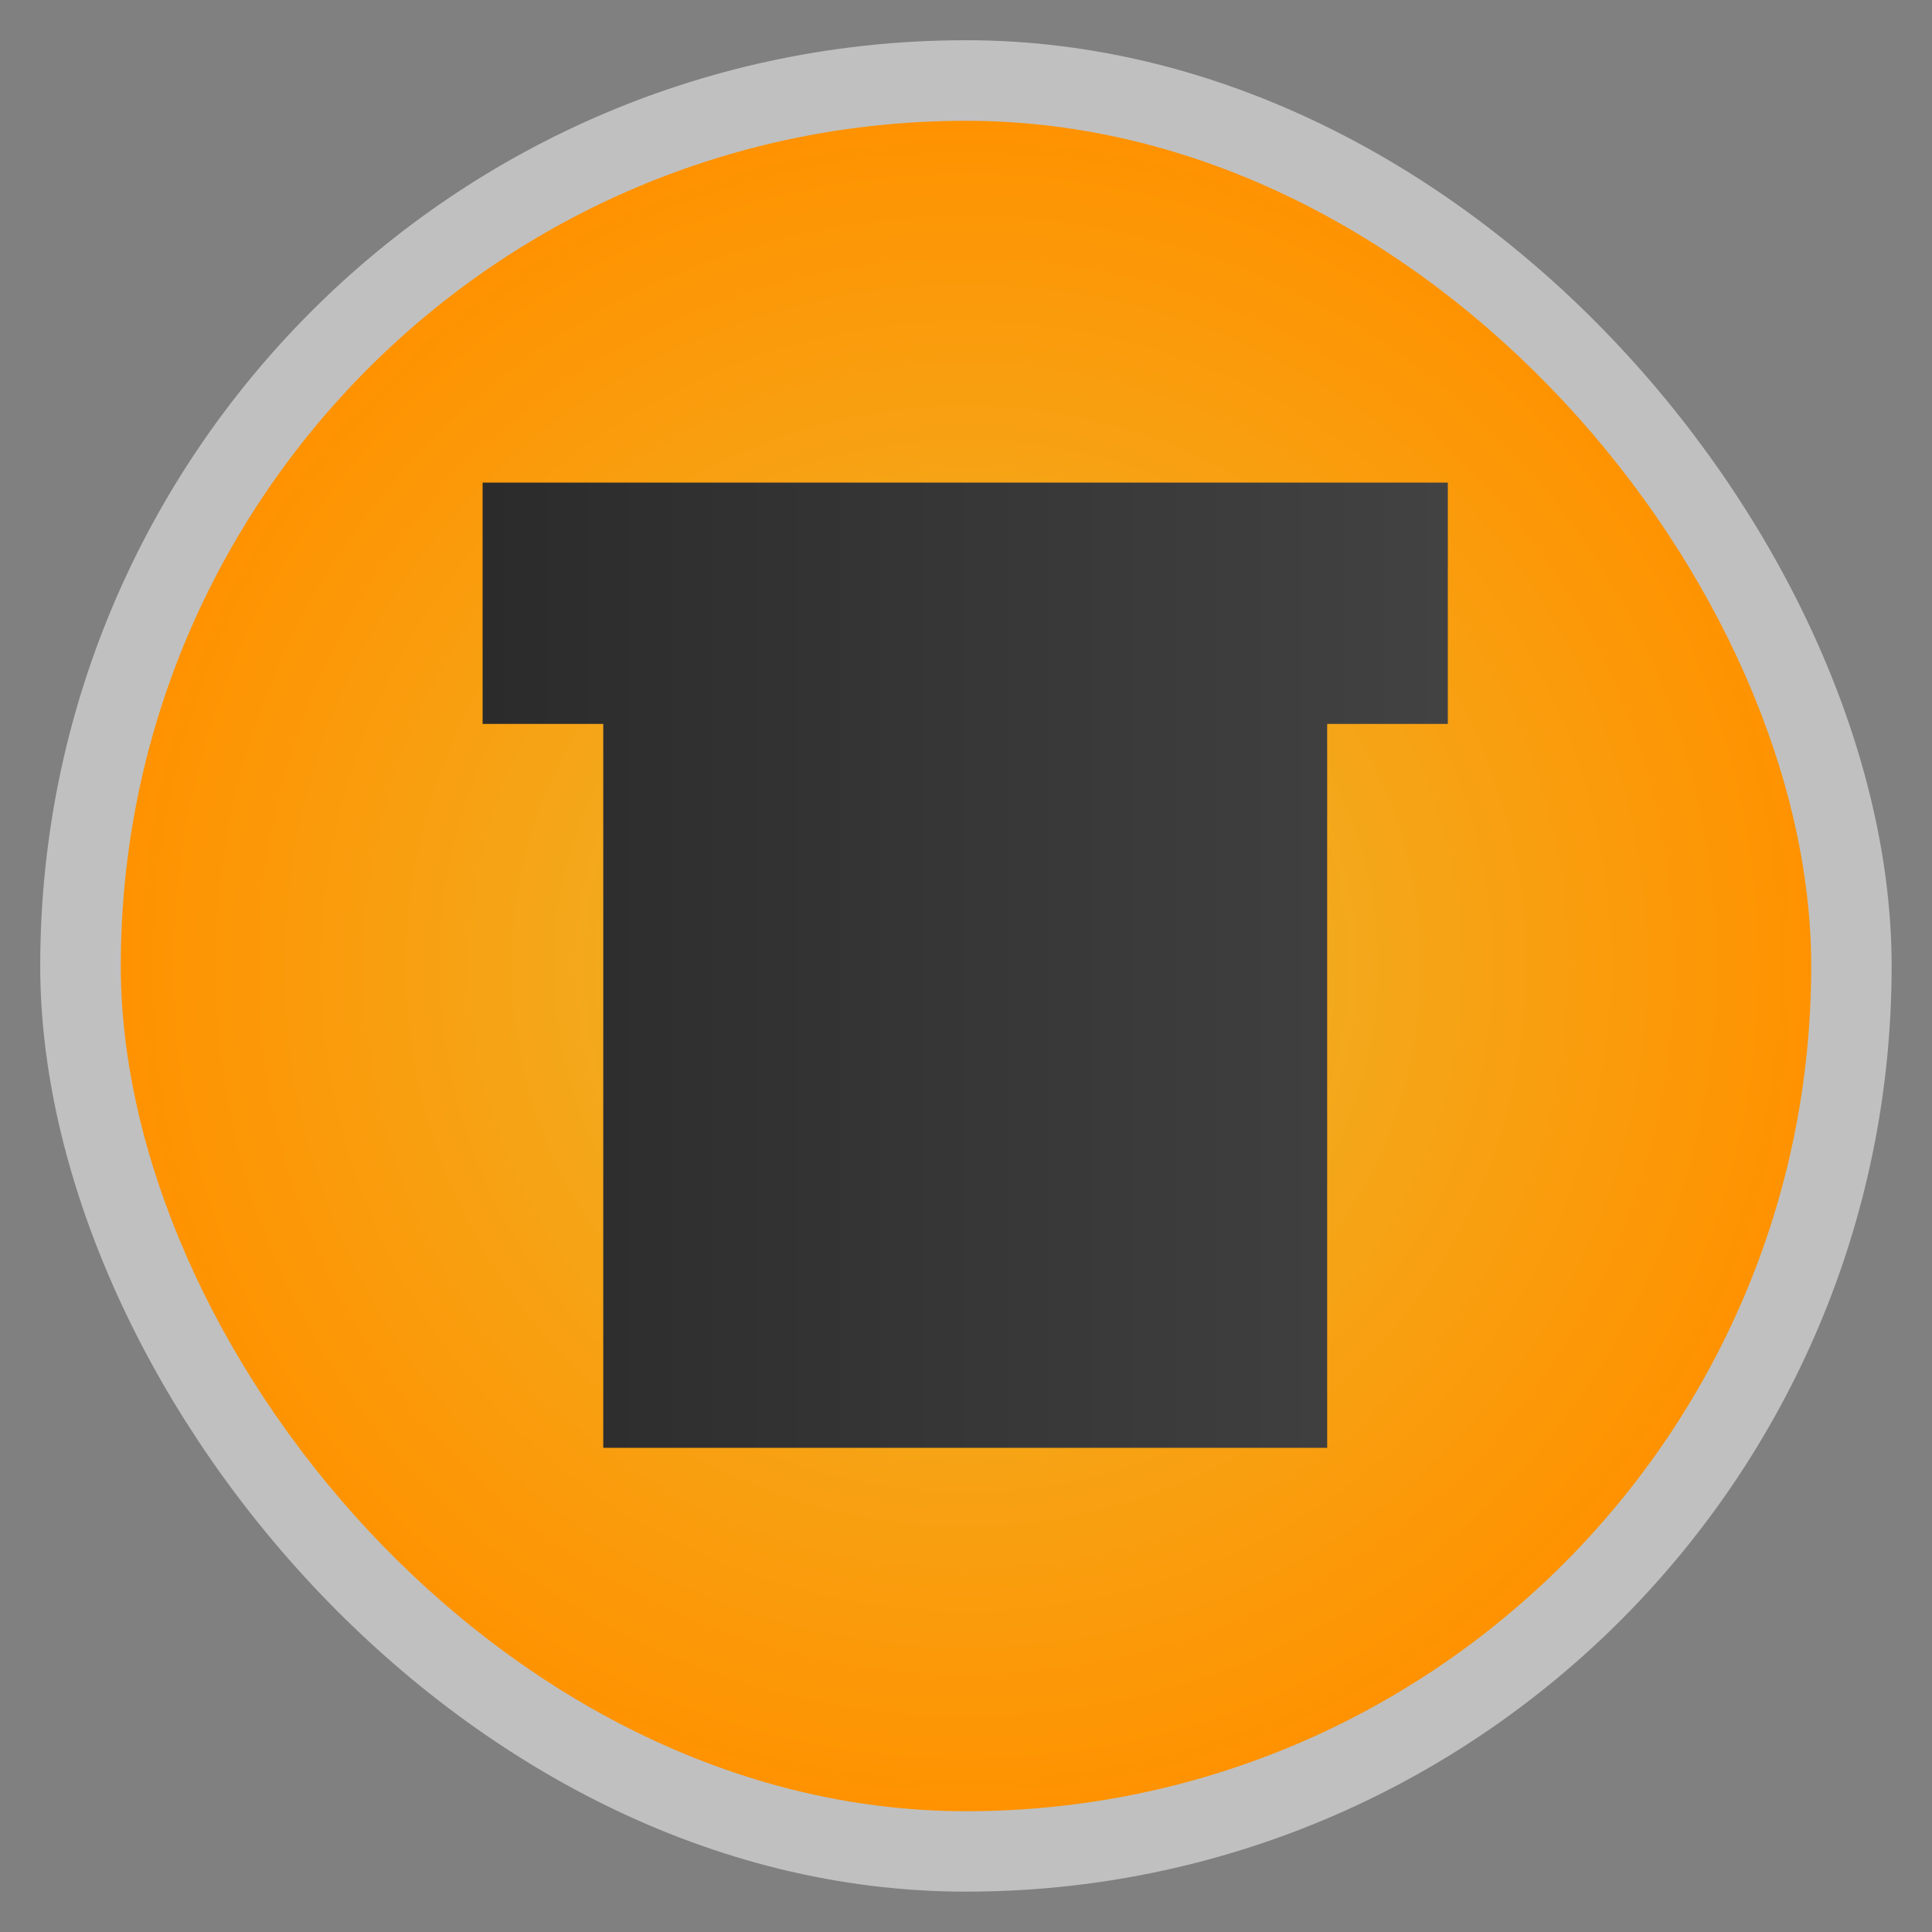 <?xml version="1.0" encoding="UTF-8" standalone="no"?>
<svg
   xmlns:dc="http://purl.org/dc/elements/1.1/"
   xmlns:cc="http://creativecommons.org/ns#"
   xmlns:rdf="http://www.w3.org/1999/02/22-rdf-syntax-ns#"
   xmlns:svg="http://www.w3.org/2000/svg"
   xmlns="http://www.w3.org/2000/svg"
   xmlns:xlink="http://www.w3.org/1999/xlink"
   xmlns:sodipodi="http://sodipodi.sourceforge.net/DTD/sodipodi-0.dtd"
   xmlns:inkscape="http://www.inkscape.org/namespaces/inkscape"
   width="48"
   viewBox="0 0 13.547 13.547"
   height="48"
   id="svg2"
   version="1.1"
   inkscape:version="0.48.4 r9939"
   sodipodi:docname="steam_icon_221260.svg">
  <rect x="0" y="0" width="13.547" height="13.547" fill="#808080" stroke="none"/>
  <sodipodi:namedview
     pagecolor="#ffffff"
     bordercolor="#666666"
     borderopacity="1"
     objecttolerance="10"
     gridtolerance="10"
     guidetolerance="10"
     inkscape:pageopacity="0"
     inkscape:pageshadow="2"
     inkscape:window-width="1024"
     inkscape:window-height="742"
     id="namedview412"
     showgrid="true"
     inkscape:zoom="5.6568542"
     inkscape:cx="16.446814"
     inkscape:cy="21.282128"
     inkscape:window-x="0"
     inkscape:window-y="0"
     inkscape:window-maximized="1"
     inkscape:current-layer="svg2">
    <inkscape:grid
       type="xygrid"
       id="grid6762" />
  </sodipodi:namedview>
  <defs
     id="defs4">
    <clipPath
       clipPathUnits="userSpaceOnUse"
       id="clipPath6">
      <path
         style="fill:url(#linearGradient4326-1);color:#bebebe"
         d="m 328,242.094 c -7.732,0 -14,6.268 -14,14 0,7.732 6.268,14 14,14 7.732,0 14,-6.268 14,-14 0,-7.732 -6.268,-14 -14,-14 z m 0,9.906 c 2.209,0 4,1.791 4,4 0,2.209 -1.791,4 -4,4 -2.209,0 -4,-1.791 -4,-4 0,-2.209 1.791,-4 4,-4 z m 0,1 c -1.657,0 -3,1.343 -3,3 0,1.657 1.343,3 3,3 1.657,0 3,-1.343 3,-3 0,-1.657 -1.343,-3 -3,-3 z m 0,1 c 1.105,0 2,0.895 2,2 0,1.105 -0.895,2 -2,2 -1.105,0 -2,-0.895 -2,-2 0,-1.105 0.895,-2 2,-2 z"
         id="path8" />
    </clipPath>
    <clipPath
       clipPathUnits="userSpaceOnUse"
       id="clipPath10">
      <rect
         width="20"
         x="434"
         y="78"
         rx="4"
         height="20"
         style="color:#bebebe"
         id="rect12" />
    </clipPath>
    <clipPath
       clipPathUnits="userSpaceOnUse"
       id="clipPath14">
      <path
         style="opacity:.2;color:#bebebe"
         d="m 328,238 c -7.732,0 -14,6.268 -14,14 0,7.732 6.268,14 14,14 7.732,0 14,-6.268 14,-14 0,-7.732 -6.268,-14 -14,-14 z m 0,8.75 c 2.899,0 5.25,2.351 5.25,5.25 0,2.899 -2.351,5.25 -5.25,5.25 -2.899,0 -5.25,-2.351 -5.25,-5.25 0,-2.899 2.351,-5.25 5.25,-5.25 z m 0,1.75 c -1.933,0 -3.5,1.567 -3.5,3.5 0,1.933 1.567,3.5 3.5,3.5 1.933,0 3.5,-1.567 3.5,-3.5 0,-1.933 -1.567,-3.5 -3.5,-3.5 z m 0,1.75 c 0.966,0 1.75,0.784 1.75,1.75 0,0.966 -0.784,1.75 -1.75,1.75 -0.966,0 -1.75,-0.784 -1.75,-1.75 0,-0.966 0.784,-1.75 1.75,-1.75 z"
         id="path16" />
    </clipPath>
    <clipPath
       clipPathUnits="userSpaceOnUse"
       id="clipPath18">
      <path
         style="fill:url(#radialGradient4229-8);clip-path:none"
         d="m 451.388,133.371 6.429,4.714 0,-11.571 -6.429,0 z"
         id="path20"
         clip-path="none" />
    </clipPath>
    <clipPath
       clipPathUnits="userSpaceOnUse"
       id="clipPath22">
      <path
         style="fill:url(#linearGradient4296-6);color:#bebebe"
         d="m 451.388,127.371 c -3.314,0 -6,2.686 -6,6 0,3.314 2.686,6 6,6 3.314,0 6,-2.686 6,-6 0,-3.314 -2.686,-6 -6,-6 z m 0,3 c 1.657,0 3,1.343 3,3 0,1.657 -1.343,3 -3,3 -1.657,0 -3,-1.343 -3,-3 0,-1.657 1.343,-3 3,-3 z m 0,1 c -1.105,0 -2,0.895 -2,2 0,1.105 0.895,2 2,2 1.105,0 2,-0.895 2,-2 0,-1.105 -0.895,-2 -2,-2 z m 0,1 c 0.552,0 1,0.448 1,1 0,0.552 -0.448,1 -1,1 -0.552,0 -1,-0.448 -1,-1 0,-0.552 0.448,-1 1,-1 z"
         id="path24" />
    </clipPath>
    <clipPath
       clipPathUnits="userSpaceOnUse"
       id="clipPath26">
      <rect
         width="240"
         x="24"
         y="36"
         rx="50"
         height="240"
         style="fill:#986767;color:#bebebe"
         id="rect28" />
    </clipPath>
    <clipPath
       clipPathUnits="userSpaceOnUse"
       id="clipPath30">
      <path
         style="fill:url(#linearGradient4326-1);color:#bebebe"
         d="m 328,242.094 c -7.732,0 -14,6.268 -14,14 0,7.732 6.268,14 14,14 7.732,0 14,-6.268 14,-14 0,-7.732 -6.268,-14 -14,-14 z m 0,9.906 c 2.209,0 4,1.791 4,4 0,2.209 -1.791,4 -4,4 -2.209,0 -4,-1.791 -4,-4 0,-2.209 1.791,-4 4,-4 z m 0,1 c -1.657,0 -3,1.343 -3,3 0,1.657 1.343,3 3,3 1.657,0 3,-1.343 3,-3 0,-1.657 -1.343,-3 -3,-3 z m 0,1 c 1.105,0 2,0.895 2,2 0,1.105 -0.895,2 -2,2 -1.105,0 -2,-0.895 -2,-2 0,-1.105 0.895,-2 2,-2 z"
         id="path32" />
    </clipPath>
    <clipPath
       clipPathUnits="userSpaceOnUse"
       id="clipPath34">
      <path
         style="fill:url(#linearGradient4326-1);color:#bebebe"
         d="m 328,242.094 c -7.732,0 -14,6.268 -14,14 0,7.732 6.268,14 14,14 7.732,0 14,-6.268 14,-14 0,-7.732 -6.268,-14 -14,-14 z m 0,9.906 c 2.209,0 4,1.791 4,4 0,2.209 -1.791,4 -4,4 -2.209,0 -4,-1.791 -4,-4 0,-2.209 1.791,-4 4,-4 z m 0,1 c -1.657,0 -3,1.343 -3,3 0,1.657 1.343,3 3,3 1.657,0 3,-1.343 3,-3 0,-1.657 -1.343,-3 -3,-3 z m 0,1 c 1.105,0 2,0.895 2,2 0,1.105 -0.895,2 -2,2 -1.105,0 -2,-0.895 -2,-2 0,-1.105 0.895,-2 2,-2 z"
         id="path36" />
    </clipPath>
    <clipPath
       clipPathUnits="userSpaceOnUse"
       id="clipPath38">
      <path
         style="fill:url(#linearGradient4227-3);color:#bebebe"
         d="m 440,126 c -3.314,0 -6,2.686 -6,6 0,3.314 2.686,6 6,6 3.314,0 6,-2.686 6,-6 0,-3.314 -2.686,-6 -6,-6 z m 0,3 c 1.657,0 3,1.343 3,3 0,1.657 -1.343,3 -3,3 -1.657,0 -3,-1.343 -3,-3 0,-1.657 1.343,-3 3,-3 z m 0,1 c -1.105,0 -2,0.895 -2,2 0,1.105 0.895,2 2,2 1.105,0 2,-0.895 2,-2 0,-1.105 -0.895,-2 -2,-2 z m 0,1 c 0.552,0 1,0.448 1,1 0,0.552 -0.448,1 -1,1 -0.552,0 -1,-0.448 -1,-1 0,-0.552 0.448,-1 1,-1 z"
         id="path40" />
    </clipPath>
    <clipPath
       clipPathUnits="userSpaceOnUse"
       id="clipPath42">
      <path
         style="fill:url(#linearGradient4203-4);color:#bebebe"
         d="m 444,88 c -4.418,0 -8,3.582 -8,8 0,4.418 3.582,8 8,8 4.418,0 8,-3.582 8,-8 0,-4.418 -3.582,-8 -8,-8 z m 0,5 c 1.657,0 3,1.343 3,3 0,1.657 -1.343,3 -3,3 -1.657,0 -3,-1.343 -3,-3 0,-1.657 1.343,-3 3,-3 z m 0,1 c -1.105,0 -2,0.895 -2,2 0,1.105 0.895,2 2,2 1.105,0 2,-0.895 2,-2 0,-1.105 -0.895,-2 -2,-2 z m 0,1 c 0.552,0 1,0.448 1,1 0,0.552 -0.448,1 -1,1 -0.552,0 -1,-0.448 -1,-1 0,-0.552 0.448,-1 1,-1 z"
         id="path44" />
    </clipPath>
    <clipPath
       clipPathUnits="userSpaceOnUse"
       id="clipPath46">
      <rect
         width="90"
         x="307"
         y="31"
         rx="18.75"
         height="90"
         style="fill:url(#linearGradient4825-8);color:#bebebe"
         id="rect48" />
    </clipPath>
    <clipPath
       clipPathUnits="userSpaceOnUse"
       id="clipPath50">
      <path
         style="opacity:.2;color:#bebebe"
         d="m 328,238 c -7.732,0 -14,6.268 -14,14 0,7.732 6.268,14 14,14 7.732,0 14,-6.268 14,-14 0,-7.732 -6.268,-14 -14,-14 z m 0,9.906 c 2.209,0 4,1.791 4,4 0,2.209 -1.791,4 -4,4 -2.209,0 -4,-1.791 -4,-4 0,-2.209 1.791,-4 4,-4 z m 0,1 c -1.657,0 -3,1.343 -3,3 0,1.657 1.343,3 3,3 1.657,0 3,-1.343 3,-3 0,-1.657 -1.343,-3 -3,-3 z m 0,1 c 1.105,0 2,0.895 2,2 0,1.105 -0.895,2 -2,2 -1.105,0 -2,-0.895 -2,-2 0,-1.105 0.895,-2 2,-2 z"
         id="path52" />
    </clipPath>
    <clipPath
       clipPathUnits="userSpaceOnUse"
       id="clipPath54">
      <rect
         width="60"
         x="306"
         y="142"
         rx="12.5"
         height="60"
         style="fill:url(#linearGradient4863-9);color:#bebebe"
         transform="matrix(0 -1 1 0 0 0)"
         id="rect56" />
    </clipPath>
    <clipPath
       clipPathUnits="userSpaceOnUse"
       id="clipPath58">
      <path
         style="fill:url(#radialGradient4225-6);clip-path:none"
         d="m 328,256 15,11 0,-27 -15,0 z"
         id="path60"
         clip-path="none" />
    </clipPath>
    <clipPath
       clipPathUnits="userSpaceOnUse"
       id="clipPath62">
      <rect
         width="30"
         x="433"
         y="29"
         rx="6"
         height="30"
         style="color:#bebebe"
         id="rect64" />
    </clipPath>
    <clipPath
       clipPathUnits="userSpaceOnUse"
       id="clipPath66">
      <path
         style="fill:url(#linearGradient4344-8);color:#bebebe"
         d="m 144,76 c -44.183,0 -80,35.817 -80,80 0,44.183 35.817,80 80,80 44.183,0 80,-35.817 80,-80 0,-44.183 -35.817,-80 -80,-80 z m 0,56.607 c 12.624,0 22.857,10.233 22.857,22.857 0,12.624 -10.233,22.857 -22.857,22.857 -12.624,0 -22.857,-10.233 -22.857,-22.857 0,-12.624 10.233,-22.857 22.857,-22.857 z m 0,5.714 c -9.468,0 -17.143,7.675 -17.143,17.143 0,9.468 7.675,17.143 17.143,17.143 9.468,0 17.143,-7.675 17.143,-17.143 0,-9.468 -7.675,-17.143 -17.143,-17.143 z m 0,5.714 c 6.312,0 11.429,5.117 11.429,11.429 0,6.312 -5.117,11.429 -11.429,11.429 -6.312,0 -11.429,-5.117 -11.429,-11.429 0,-6.312 5.117,-11.429 11.429,-11.429 z"
         id="path68" />
    </clipPath>
    <clipPath
       clipPathUnits="userSpaceOnUse"
       id="clipPath70">
      <rect
         width="22"
         x="433"
         y="77"
         rx="5"
         height="22"
         style="color:#bebebe"
         id="rect72" />
    </clipPath>
    <clipPath
       clipPathUnits="userSpaceOnUse"
       id="clipPath74">
      <rect
         width="22"
         x="433"
         y="77"
         rx="4"
         height="22"
         style="color:#bebebe"
         id="rect76" />
    </clipPath>
    <clipPath
       clipPathUnits="userSpaceOnUse"
       id="clipPath78">
      <path
         style="opacity:.1;fill:#b74049;clip-path:url(#clipPath4112-2)"
         d="m 328,256 15,11 0,-27 -15,0 z"
         id="path80"
         clip-path="url(#clipPath4112-2)" />
    </clipPath>
    <clipPath
       clipPathUnits="userSpaceOnUse"
       id="clipPath82">
      <rect
         width="42"
         x="307"
         y="223"
         rx="9"
         height="42"
         style="fill:url(#linearGradient4895-0);color:#bebebe"
         transform="rotate(90)"
         id="rect84" />
    </clipPath>
    <clipPath
       id="clipPath4112-5"
       clipPathUnits="userSpaceOnUse">
      <path
         style="opacity:.2;color:#bebebe"
         d="m 328,242.094 c -7.732,0 -14,6.268 -14,14 0,7.732 6.268,14 14,14 7.732,0 14,-6.268 14,-14 0,-7.732 -6.268,-14 -14,-14 z M 328,252 c 2.209,0 4,1.791 4,4 0,2.209 -1.791,4 -4,4 -2.209,0 -4,-1.791 -4,-4 0,-2.209 1.791,-4 4,-4 z m 0,1 c -1.657,0 -3,1.343 -3,3 0,1.657 1.343,3 3,3 1.657,0 3,-1.343 3,-3 0,-1.657 -1.343,-3 -3,-3 z m 0,1 c 1.105,0 2,0.895 2,2 0,1.105 -0.895,2 -2,2 -1.105,0 -2,-0.895 -2,-2 0,-1.105 0.895,-2 2,-2 z"
         id="path87" />
    </clipPath>
    <clipPath
       clipPathUnits="userSpaceOnUse"
       id="clipPath89">
      <path
         style="fill:url(#radialGradient4229-9);clip-path:none"
         d="m 451.388,133.371 6.429,4.714 0,-11.571 -6.429,0 z"
         id="path91"
         clip-path="none" />
    </clipPath>
    <clipPath
       clipPathUnits="userSpaceOnUse"
       id="clipPath93">
      <path
         style="opacity:.2;color:#bebebe"
         d="m 328,238 c -7.732,0 -14,6.268 -14,14 0,7.732 6.268,14 14,14 7.732,0 14,-6.268 14,-14 0,-7.732 -6.268,-14 -14,-14 z m 0,9.906 c 2.209,0 4,1.791 4,4 0,2.209 -1.791,4 -4,4 -2.209,0 -4,-1.791 -4,-4 0,-2.209 1.791,-4 4,-4 z m 0,1 c -1.657,0 -3,1.343 -3,3 0,1.657 1.343,3 3,3 1.657,0 3,-1.343 3,-3 0,-1.657 -1.343,-3 -3,-3 z m 0,1 c 1.105,0 2,0.895 2,2 0,1.105 -0.895,2 -2,2 -1.105,0 -2,-0.895 -2,-2 0,-1.105 0.895,-2 2,-2 z"
         id="path95" />
    </clipPath>
    <clipPath
       clipPathUnits="userSpaceOnUse"
       id="clipPath97">
      <path
         style="fill:url(#linearGradient4296-69);color:#bebebe"
         d="m 451.388,127.371 c -3.314,0 -6,2.686 -6,6 0,3.314 2.686,6 6,6 3.314,0 6,-2.686 6,-6 0,-3.314 -2.686,-6 -6,-6 z m 0,3 c 1.657,0 3,1.343 3,3 0,1.657 -1.343,3 -3,3 -1.657,0 -3,-1.343 -3,-3 0,-1.657 1.343,-3 3,-3 z m 0,1 c -1.105,0 -2,0.895 -2,2 0,1.105 0.895,2 2,2 1.105,0 2,-0.895 2,-2 0,-1.105 -0.895,-2 -2,-2 z m 0,1 c 0.552,0 1,0.448 1,1 0,0.552 -0.448,1 -1,1 -0.552,0 -1,-0.448 -1,-1 0,-0.552 0.448,-1 1,-1 z"
         id="path99" />
    </clipPath>
    <clipPath
       clipPathUnits="userSpaceOnUse"
       id="clipPath101">
      <path
         style="fill:url(#linearGradient4227-4);color:#bebebe"
         d="m 440,126 c -3.314,0 -6,2.686 -6,6 0,3.314 2.686,6 6,6 3.314,0 6,-2.686 6,-6 0,-3.314 -2.686,-6 -6,-6 z m 0,3 c 1.657,0 3,1.343 3,3 0,1.657 -1.343,3 -3,3 -1.657,0 -3,-1.343 -3,-3 0,-1.657 1.343,-3 3,-3 z m 0,1 c -1.105,0 -2,0.895 -2,2 0,1.105 0.895,2 2,2 1.105,0 2,-0.895 2,-2 0,-1.105 -0.895,-2 -2,-2 z m 0,1 c 0.552,0 1,0.448 1,1 0,0.552 -0.448,1 -1,1 -0.552,0 -1,-0.448 -1,-1 0,-0.552 0.448,-1 1,-1 z"
         id="path103" />
    </clipPath>
    <clipPath
       clipPathUnits="userSpaceOnUse"
       id="clipPath105">
      <rect
         width="16"
         x="432"
         y="116"
         rx="3"
         height="16"
         style="color:#bebebe"
         id="rect107" />
    </clipPath>
    <clipPath
       clipPathUnits="userSpaceOnUse"
       id="clipPath109">
      <rect
         width="20"
         x="434"
         y="78"
         rx="4"
         height="20"
         style="color:#bebebe"
         id="rect111" />
    </clipPath>
    <clipPath
       clipPathUnits="userSpaceOnUse"
       id="clipPath113">
      <rect
         width="22"
         x="433"
         y="77"
         rx="3"
         height="22"
         style="opacity:.2;fill:#6d6d6d;color:#bebebe"
         id="rect115" />
    </clipPath>
    <clipPath
       clipPathUnits="userSpaceOnUse"
       id="clipPath117">
      <rect
         width="16"
         x="432"
         y="116"
         rx="2"
         height="16"
         style="opacity:.2;fill:#6d6d6d;color:#bebebe"
         id="rect119" />
    </clipPath>
    <clipPath
       clipPathUnits="userSpaceOnUse"
       id="clipPath121">
      <path
         style="opacity:.2;color:#bebebe"
         d="m 328,238 c -7.732,0 -14,6.268 -14,14 0,7.732 6.268,14 14,14 7.732,0 14,-6.268 14,-14 0,-7.732 -6.268,-14 -14,-14 z m 0,8.75 c 2.899,0 5.25,2.351 5.25,5.25 0,2.899 -2.351,5.25 -5.25,5.25 -2.899,0 -5.25,-2.351 -5.25,-5.25 0,-2.899 2.351,-5.25 5.25,-5.25 z m 0,1.75 c -1.933,0 -3.5,1.567 -3.5,3.5 0,1.933 1.567,3.5 3.5,3.5 1.933,0 3.5,-1.567 3.5,-3.5 0,-1.933 -1.567,-3.5 -3.5,-3.5 z m 0,1.75 c 0.966,0 1.75,0.784 1.75,1.75 0,0.966 -0.784,1.75 -1.75,1.75 -0.966,0 -1.75,-0.784 -1.75,-1.75 0,-0.966 0.784,-1.75 1.75,-1.75 z"
         id="path123" />
    </clipPath>
    <clipPath
       clipPathUnits="userSpaceOnUse"
       id="clipPath125">
      <path
         style="fill:url(#linearGradient4326-13);color:#bebebe"
         d="m 328,242.094 c -7.732,0 -14,6.268 -14,14 0,7.732 6.268,14 14,14 7.732,0 14,-6.268 14,-14 0,-7.732 -6.268,-14 -14,-14 z m 0,9.906 c 2.209,0 4,1.791 4,4 0,2.209 -1.791,4 -4,4 -2.209,0 -4,-1.791 -4,-4 0,-2.209 1.791,-4 4,-4 z m 0,1 c -1.657,0 -3,1.343 -3,3 0,1.657 1.343,3 3,3 1.657,0 3,-1.343 3,-3 0,-1.657 -1.343,-3 -3,-3 z m 0,1 c 1.105,0 2,0.895 2,2 0,1.105 -0.895,2 -2,2 -1.105,0 -2,-0.895 -2,-2 0,-1.105 0.895,-2 2,-2 z"
         id="path127" />
    </clipPath>
    <clipPath
       clipPathUnits="userSpaceOnUse"
       id="clipPath129">
      <path
         style="fill:url(#linearGradient4203-6);color:#bebebe"
         d="m 444,88 c -4.418,0 -8,3.582 -8,8 0,4.418 3.582,8 8,8 4.418,0 8,-3.582 8,-8 0,-4.418 -3.582,-8 -8,-8 z m 0,5 c 1.657,0 3,1.343 3,3 0,1.657 -1.343,3 -3,3 -1.657,0 -3,-1.343 -3,-3 0,-1.657 1.343,-3 3,-3 z m 0,1 c -1.105,0 -2,0.895 -2,2 0,1.105 0.895,2 2,2 1.105,0 2,-0.895 2,-2 0,-1.105 -0.895,-2 -2,-2 z m 0,1 c 0.552,0 1,0.448 1,1 0,0.552 -0.448,1 -1,1 -0.552,0 -1,-0.448 -1,-1 0,-0.552 0.448,-1 1,-1 z"
         id="path131" />
    </clipPath>
    <clipPath
       clipPathUnits="userSpaceOnUse"
       id="clipPath133">
      <path
         style="fill:url(#linearGradient4326-13);color:#bebebe"
         d="m 328,242.094 c -7.732,0 -14,6.268 -14,14 0,7.732 6.268,14 14,14 7.732,0 14,-6.268 14,-14 0,-7.732 -6.268,-14 -14,-14 z m 0,9.906 c 2.209,0 4,1.791 4,4 0,2.209 -1.791,4 -4,4 -2.209,0 -4,-1.791 -4,-4 0,-2.209 1.791,-4 4,-4 z m 0,1 c -1.657,0 -3,1.343 -3,3 0,1.657 1.343,3 3,3 1.657,0 3,-1.343 3,-3 0,-1.657 -1.343,-3 -3,-3 z m 0,1 c 1.105,0 2,0.895 2,2 0,1.105 -0.895,2 -2,2 -1.105,0 -2,-0.895 -2,-2 0,-1.105 0.895,-2 2,-2 z"
         id="path135" />
    </clipPath>
    <clipPath
       clipPathUnits="userSpaceOnUse"
       id="clipPath137">
      <rect
         width="90"
         x="307"
         y="31"
         rx="18.75"
         height="90"
         style="fill:url(#linearGradient4825-6);color:#bebebe"
         id="rect139" />
    </clipPath>
    <clipPath
       clipPathUnits="userSpaceOnUse"
       id="clipPath141">
      <path
         style="opacity:.1;fill:#b74049;clip-path:url(#clipPath4112-5)"
         d="m 328,256 15,11 0,-27 -15,0 z"
         id="path143"
         clip-path="url(#clipPath4112-5)" />
    </clipPath>
    <clipPath
       clipPathUnits="userSpaceOnUse"
       id="clipPath145">
      <path
         style="fill:url(#linearGradient4344-1);color:#bebebe"
         d="m 144,76 c -44.183,0 -80,35.817 -80,80 0,44.183 35.817,80 80,80 44.183,0 80,-35.817 80,-80 0,-44.183 -35.817,-80 -80,-80 z m 0,56.607 c 12.624,0 22.857,10.233 22.857,22.857 0,12.624 -10.233,22.857 -22.857,22.857 -12.624,0 -22.857,-10.233 -22.857,-22.857 0,-12.624 10.233,-22.857 22.857,-22.857 z m 0,5.714 c -9.468,0 -17.143,7.675 -17.143,17.143 0,9.468 7.675,17.143 17.143,17.143 9.468,0 17.143,-7.675 17.143,-17.143 0,-9.468 -7.675,-17.143 -17.143,-17.143 z m 0,5.714 c 6.312,0 11.429,5.117 11.429,11.429 0,6.312 -5.117,11.429 -11.429,11.429 -6.312,0 -11.429,-5.117 -11.429,-11.429 0,-6.312 5.117,-11.429 11.429,-11.429 z"
         id="path147" />
    </clipPath>
    <clipPath
       clipPathUnits="userSpaceOnUse"
       id="clipPath149">
      <path
         style="fill:url(#radialGradient4225-7);clip-path:none"
         d="m 328,256 15,11 0,-27 -15,0 z"
         id="path151"
         clip-path="none" />
    </clipPath>
    <clipPath
       clipPathUnits="userSpaceOnUse"
       id="clipPath153">
      <path
         style="fill:url(#linearGradient4326-13);color:#bebebe"
         d="m 328,242.094 c -7.732,0 -14,6.268 -14,14 0,7.732 6.268,14 14,14 7.732,0 14,-6.268 14,-14 0,-7.732 -6.268,-14 -14,-14 z m 0,9.906 c 2.209,0 4,1.791 4,4 0,2.209 -1.791,4 -4,4 -2.209,0 -4,-1.791 -4,-4 0,-2.209 1.791,-4 4,-4 z m 0,1 c -1.657,0 -3,1.343 -3,3 0,1.657 1.343,3 3,3 1.657,0 3,-1.343 3,-3 0,-1.657 -1.343,-3 -3,-3 z m 0,1 c 1.105,0 2,0.895 2,2 0,1.105 -0.895,2 -2,2 -1.105,0 -2,-0.895 -2,-2 0,-1.105 0.895,-2 2,-2 z"
         id="path155" />
    </clipPath>
    <clipPath
       clipPathUnits="userSpaceOnUse"
       id="clipPath157">
      <rect
         width="60"
         x="306"
         y="142"
         rx="12.5"
         height="60"
         style="fill:url(#linearGradient4863-4);color:#bebebe"
         transform="matrix(0 -1 1 0 0 0)"
         id="rect159" />
    </clipPath>
    <clipPath
       clipPathUnits="userSpaceOnUse"
       id="clipPath161">
      <rect
         width="22"
         x="433"
         y="77"
         rx="4"
         height="22"
         style="color:#bebebe"
         id="rect163" />
    </clipPath>
    <clipPath
       clipPathUnits="userSpaceOnUse"
       id="clipPath165">
      <rect
         width="30"
         x="433"
         y="29"
         rx="4"
         height="30"
         style="opacity:.2;fill:#6d6d6d;color:#bebebe"
         id="rect167" />
    </clipPath>
    <clipPath
       clipPathUnits="userSpaceOnUse"
       id="clipPath169">
      <rect
         width="30"
         x="433"
         y="29"
         rx="6"
         height="30"
         style="color:#bebebe"
         id="rect171" />
    </clipPath>
    <clipPath
       id="clipPath4112-2"
       clipPathUnits="userSpaceOnUse">
      <path
         style="opacity:.2;color:#bebebe"
         d="m 328,242.094 c -7.732,0 -14,6.268 -14,14 0,7.732 6.268,14 14,14 7.732,0 14,-6.268 14,-14 0,-7.732 -6.268,-14 -14,-14 z M 328,252 c 2.209,0 4,1.791 4,4 0,2.209 -1.791,4 -4,4 -2.209,0 -4,-1.791 -4,-4 0,-2.209 1.791,-4 4,-4 z m 0,1 c -1.657,0 -3,1.343 -3,3 0,1.657 1.343,3 3,3 1.657,0 3,-1.343 3,-3 0,-1.657 -1.343,-3 -3,-3 z m 0,1 c 1.105,0 2,0.895 2,2 0,1.105 -0.895,2 -2,2 -1.105,0 -2,-0.895 -2,-2 0,-1.105 0.895,-2 2,-2 z"
         id="path174" />
    </clipPath>
    <clipPath
       clipPathUnits="userSpaceOnUse"
       id="clipPath176">
      <rect
         width="16"
         x="432"
         y="116"
         rx="2"
         height="16"
         style="opacity:.2;fill:#6d6d6d;color:#bebebe"
         id="rect178" />
    </clipPath>
    <clipPath
       clipPathUnits="userSpaceOnUse"
       id="clipPath180">
      <rect
         width="42"
         x="307"
         y="223"
         rx="9"
         height="42"
         style="fill:url(#linearGradient4895-2);color:#bebebe"
         transform="rotate(90)"
         id="rect182" />
    </clipPath>
    <clipPath
       clipPathUnits="userSpaceOnUse"
       id="clipPath184">
      <rect
         width="22"
         x="433"
         y="77"
         rx="3"
         height="22"
         style="opacity:.2;fill:#6d6d6d;color:#bebebe"
         id="rect186" />
    </clipPath>
    <clipPath
       clipPathUnits="userSpaceOnUse"
       id="clipPath188">
      <rect
         width="30"
         x="433"
         y="29"
         rx="4"
         height="30"
         style="opacity:.2;fill:#6d6d6d;color:#bebebe"
         id="rect190" />
    </clipPath>
    <clipPath
       clipPathUnits="userSpaceOnUse"
       id="clipPath192">
      <rect
         width="22"
         x="433"
         y="77"
         rx="5"
         height="22"
         style="color:#bebebe"
         id="rect194" />
    </clipPath>
    <clipPath
       clipPathUnits="userSpaceOnUse"
       id="clipPath196">
      <rect
         width="22"
         x="433"
         y="77"
         rx="5"
         height="22"
         style="color:#bebebe"
         id="rect198" />
    </clipPath>
    <clipPath
       id="clipPath4112"
       clipPathUnits="userSpaceOnUse">
      <path
         style="opacity:.2;color:#bebebe"
         d="m 328,242.094 c -7.732,0 -14,6.268 -14,14 0,7.732 6.268,14 14,14 7.732,0 14,-6.268 14,-14 0,-7.732 -6.268,-14 -14,-14 z M 328,252 c 2.209,0 4,1.791 4,4 0,2.209 -1.791,4 -4,4 -2.209,0 -4,-1.791 -4,-4 0,-2.209 1.791,-4 4,-4 z m 0,1 c -1.657,0 -3,1.343 -3,3 0,1.657 1.343,3 3,3 1.657,0 3,-1.343 3,-3 0,-1.657 -1.343,-3 -3,-3 z m 0,1 c 1.105,0 2,0.895 2,2 0,1.105 -0.895,2 -2,2 -1.105,0 -2,-0.895 -2,-2 0,-1.105 0.895,-2 2,-2 z"
         id="path201" />
    </clipPath>
    <clipPath
       clipPathUnits="userSpaceOnUse"
       id="clipPath203">
      <path
         style="fill:url(#radialGradient4250);clip-path:none"
         d="m 328,256 15,11 0,-27 -15,0 z"
         id="path205"
         clip-path="none" />
    </clipPath>
    <clipPath
       clipPathUnits="userSpaceOnUse"
       id="clipPath207">
      <path
         style="opacity:.1;fill:#b74049;clip-path:url(#clipPath4112)"
         d="m 328,256 15,11 0,-27 -15,0 z"
         id="path209"
         clip-path="url(#clipPath4112)" />
    </clipPath>
    <clipPath
       clipPathUnits="userSpaceOnUse"
       id="clipPath211">
      <rect
         width="16"
         x="432"
         y="116"
         rx="2"
         height="16"
         style="opacity:.2;fill:#6d6d6d;color:#bebebe"
         id="rect213" />
    </clipPath>
    <clipPath
       clipPathUnits="userSpaceOnUse"
       id="clipPath215">
      <rect
         width="22"
         x="433"
         y="77"
         rx="3"
         height="22"
         style="opacity:.2;fill:#6d6d6d;color:#bebebe"
         id="rect217" />
    </clipPath>
    <clipPath
       clipPathUnits="userSpaceOnUse"
       id="clipPath219">
      <rect
         width="60"
         x="306"
         y="142"
         rx="12.5"
         height="60"
         style="fill:url(#linearGradient4863);color:#bebebe"
         transform="matrix(0 -1 1 0 0 0)"
         id="rect221" />
    </clipPath>
    <clipPath
       clipPathUnits="userSpaceOnUse"
       id="clipPath223">
      <rect
         width="90"
         x="307"
         y="31"
         rx="18.75"
         height="90"
         style="fill:url(#linearGradient4825);color:#bebebe"
         id="rect225" />
    </clipPath>
    <clipPath
       clipPathUnits="userSpaceOnUse"
       id="clipPath227">
      <path
         style="opacity:.2;color:#bebebe"
         d="m 328,238 c -7.732,0 -14,6.268 -14,14 0,7.732 6.268,14 14,14 7.732,0 14,-6.268 14,-14 0,-7.732 -6.268,-14 -14,-14 z m 0,9.906 c 2.209,0 4,1.791 4,4 0,2.209 -1.791,4 -4,4 -2.209,0 -4,-1.791 -4,-4 0,-2.209 1.791,-4 4,-4 z m 0,1 c -1.657,0 -3,1.343 -3,3 0,1.657 1.343,3 3,3 1.657,0 3,-1.343 3,-3 0,-1.657 -1.343,-3 -3,-3 z m 0,1 c 1.105,0 2,0.895 2,2 0,1.105 -0.895,2 -2,2 -1.105,0 -2,-0.895 -2,-2 0,-1.105 0.895,-2 2,-2 z"
         id="path229" />
    </clipPath>
    <clipPath
       clipPathUnits="userSpaceOnUse"
       id="clipPath231">
      <path
         style="fill:url(#linearGradient4338);color:#bebebe"
         d="m 328,242.094 c -7.732,0 -14,6.268 -14,14 0,7.732 6.268,14 14,14 7.732,0 14,-6.268 14,-14 0,-7.732 -6.268,-14 -14,-14 z m 0,9.906 c 2.209,0 4,1.791 4,4 0,2.209 -1.791,4 -4,4 -2.209,0 -4,-1.791 -4,-4 0,-2.209 1.791,-4 4,-4 z m 0,1 c -1.657,0 -3,1.343 -3,3 0,1.657 1.343,3 3,3 1.657,0 3,-1.343 3,-3 0,-1.657 -1.343,-3 -3,-3 z m 0,1 c 1.105,0 2,0.895 2,2 0,1.105 -0.895,2 -2,2 -1.105,0 -2,-0.895 -2,-2 0,-1.105 0.895,-2 2,-2 z"
         id="path233" />
    </clipPath>
    <clipPath
       clipPathUnits="userSpaceOnUse"
       id="clipPath235">
      <path
         style="opacity:.2;color:#bebebe"
         d="m 328,238 c -7.732,0 -14,6.268 -14,14 0,7.732 6.268,14 14,14 7.732,0 14,-6.268 14,-14 0,-7.732 -6.268,-14 -14,-14 z m 0,8.75 c 2.899,0 5.25,2.351 5.25,5.25 0,2.899 -2.351,5.25 -5.25,5.25 -2.899,0 -5.25,-2.351 -5.25,-5.25 0,-2.899 2.351,-5.25 5.25,-5.25 z m 0,1.75 c -1.933,0 -3.5,1.567 -3.5,3.5 0,1.933 1.567,3.5 3.5,3.5 1.933,0 3.5,-1.567 3.5,-3.5 0,-1.933 -1.567,-3.5 -3.5,-3.5 z m 0,1.75 c 0.966,0 1.75,0.784 1.75,1.75 0,0.966 -0.784,1.75 -1.75,1.75 -0.966,0 -1.75,-0.784 -1.75,-1.75 0,-0.966 0.784,-1.75 1.75,-1.75 z"
         id="path237" />
    </clipPath>
    <clipPath
       clipPathUnits="userSpaceOnUse"
       id="clipPath239">
      <path
         style="opacity:.5;fill:#fff"
         d="m 144,48 -23.594,55.062 -55.594,-22.25 22.25,55.594 L 32,160 l 55.062,23.594 -22.25,55.594 55.594,-22.25 L 144,272 l 23.594,-55.062 55.594,22.25 -22.25,-55.594 L 256,160 200.938,136.406 223.188,80.812 167.594,103.062 144,48 z m -23.188,56 46.375,0 32.812,32.812 0,46.375 L 167.188,216 120.812,216 88,183.188 88,136.812 120.812,104 z"
         id="path241" />
    </clipPath>
    <clipPath
       clipPathUnits="userSpaceOnUse"
       id="clipPath243">
      <path
         style="fill:url(#radialGradient4279);clip-path:none"
         d="m 451.388,133.371 6.429,4.714 0,-11.571 -6.429,0 z"
         id="path245"
         clip-path="none" />
    </clipPath>
    <clipPath
       clipPathUnits="userSpaceOnUse"
       id="clipPath247">
      <path
         style="fill:url(#linearGradient4377);color:#bebebe"
         d="m 444,88 c -4.418,0 -8,3.582 -8,8 0,4.418 3.582,8 8,8 4.418,0 8,-3.582 8,-8 0,-4.418 -3.582,-8 -8,-8 z m 0,5 c 1.657,0 3,1.343 3,3 0,1.657 -1.343,3 -3,3 -1.657,0 -3,-1.343 -3,-3 0,-1.657 1.343,-3 3,-3 z m 0,1 c -1.105,0 -2,0.895 -2,2 0,1.105 0.895,2 2,2 1.105,0 2,-0.895 2,-2 0,-1.105 -0.895,-2 -2,-2 z m 0,1 c 0.552,0 1,0.448 1,1 0,0.552 -0.448,1 -1,1 -0.552,0 -1,-0.448 -1,-1 0,-0.552 0.448,-1 1,-1 z"
         id="path249" />
    </clipPath>
    <clipPath
       clipPathUnits="userSpaceOnUse"
       id="clipPath251">
      <path
         style="fill:url(#linearGradient4344);color:#bebebe"
         d="m 144,76 c -44.183,0 -80,35.817 -80,80 0,44.183 35.817,80 80,80 44.183,0 80,-35.817 80,-80 0,-44.183 -35.817,-80 -80,-80 z m 0,56.607 c 12.624,0 22.857,10.233 22.857,22.857 0,12.624 -10.233,22.857 -22.857,22.857 -12.624,0 -22.857,-10.233 -22.857,-22.857 0,-12.624 10.233,-22.857 22.857,-22.857 z m 0,5.714 c -9.468,0 -17.143,7.675 -17.143,17.143 0,9.468 7.675,17.143 17.143,17.143 9.468,0 17.143,-7.675 17.143,-17.143 0,-9.468 -7.675,-17.143 -17.143,-17.143 z m 0,5.714 c 6.312,0 11.429,5.117 11.429,11.429 0,6.312 -5.117,11.429 -11.429,11.429 -6.312,0 -11.429,-5.117 -11.429,-11.429 0,-6.312 5.117,-11.429 11.429,-11.429 z"
         id="path253" />
    </clipPath>
    <clipPath
       clipPathUnits="userSpaceOnUse"
       id="clipPath255">
      <path
         style="fill:url(#linearGradient4338);color:#bebebe"
         d="m 328,242.094 c -7.732,0 -14,6.268 -14,14 0,7.732 6.268,14 14,14 7.732,0 14,-6.268 14,-14 0,-7.732 -6.268,-14 -14,-14 z m 0,9.906 c 2.209,0 4,1.791 4,4 0,2.209 -1.791,4 -4,4 -2.209,0 -4,-1.791 -4,-4 0,-2.209 1.791,-4 4,-4 z m 0,1 c -1.657,0 -3,1.343 -3,3 0,1.657 1.343,3 3,3 1.657,0 3,-1.343 3,-3 0,-1.657 -1.343,-3 -3,-3 z m 0,1 c 1.105,0 2,0.895 2,2 0,1.105 -0.895,2 -2,2 -1.105,0 -2,-0.895 -2,-2 0,-1.105 0.895,-2 2,-2 z"
         id="path257" />
    </clipPath>
    <clipPath
       clipPathUnits="userSpaceOnUse"
       id="clipPath259">
      <path
         style="fill:url(#linearGradient4306);color:#bebebe"
         d="m 440,126 c -3.314,0 -6,2.686 -6,6 0,3.314 2.686,6 6,6 3.314,0 6,-2.686 6,-6 0,-3.314 -2.686,-6 -6,-6 z m 0,3 c 1.657,0 3,1.343 3,3 0,1.657 -1.343,3 -3,3 -1.657,0 -3,-1.343 -3,-3 0,-1.657 1.343,-3 3,-3 z m 0,1 c -1.105,0 -2,0.895 -2,2 0,1.105 0.895,2 2,2 1.105,0 2,-0.895 2,-2 0,-1.105 -0.895,-2 -2,-2 z m 0,1 c 0.552,0 1,0.448 1,1 0,0.552 -0.448,1 -1,1 -0.552,0 -1,-0.448 -1,-1 0,-0.552 0.448,-1 1,-1 z"
         id="path261" />
    </clipPath>
    <clipPath
       clipPathUnits="userSpaceOnUse"
       id="clipPath263">
      <path
         style="fill:url(#linearGradient4296);color:#bebebe"
         d="m 451.388,127.371 c -3.314,0 -6,2.686 -6,6 0,3.314 2.686,6 6,6 3.314,0 6,-2.686 6,-6 0,-3.314 -2.686,-6 -6,-6 z m 0,3 c 1.657,0 3,1.343 3,3 0,1.657 -1.343,3 -3,3 -1.657,0 -3,-1.343 -3,-3 0,-1.657 1.343,-3 3,-3 z m 0,1 c -1.105,0 -2,0.895 -2,2 0,1.105 0.895,2 2,2 1.105,0 2,-0.895 2,-2 0,-1.105 -0.895,-2 -2,-2 z m 0,1 c 0.552,0 1,0.448 1,1 0,0.552 -0.448,1 -1,1 -0.552,0 -1,-0.448 -1,-1 0,-0.552 0.448,-1 1,-1 z"
         id="path265" />
    </clipPath>
    <clipPath
       clipPathUnits="userSpaceOnUse"
       id="clipPath267">
      <rect
         width="30"
         x="433"
         y="29"
         rx="4"
         height="30"
         style="opacity:.2;fill:#6d6d6d;color:#bebebe"
         id="rect269" />
    </clipPath>
    <clipPath
       clipPathUnits="userSpaceOnUse"
       id="clipPath271">
      <rect
         width="240"
         x="24"
         y="36"
         rx="50"
         height="240"
         style="fill:#986767;color:#bebebe"
         id="rect273" />
    </clipPath>
    <clipPath
       clipPathUnits="userSpaceOnUse"
       id="clipPath275">
      <rect
         width="42"
         x="307"
         y="223"
         rx="9"
         height="42"
         style="fill:url(#linearGradient4895);color:#bebebe"
         transform="rotate(90)"
         id="rect277" />
    </clipPath>
    <clipPath
       clipPathUnits="userSpaceOnUse"
       id="clipPath279">
      <rect
         width="16"
         x="432"
         y="116"
         rx="3"
         height="16"
         style="color:#bebebe"
         id="rect281" />
    </clipPath>
    <clipPath
       clipPathUnits="userSpaceOnUse"
       id="clipPath283">
      <rect
         width="16"
         x="432"
         y="116"
         rx="3"
         height="16"
         style="color:#bebebe"
         id="rect285" />
    </clipPath>
    <clipPath
       clipPathUnits="userSpaceOnUse"
       id="clipPath287">
      <path
         style="fill:url(#linearGradient4338);color:#bebebe"
         d="m 328,242.094 c -7.732,0 -14,6.268 -14,14 0,7.732 6.268,14 14,14 7.732,0 14,-6.268 14,-14 0,-7.732 -6.268,-14 -14,-14 z m 0,9.906 c 2.209,0 4,1.791 4,4 0,2.209 -1.791,4 -4,4 -2.209,0 -4,-1.791 -4,-4 0,-2.209 1.791,-4 4,-4 z m 0,1 c -1.657,0 -3,1.343 -3,3 0,1.657 1.343,3 3,3 1.657,0 3,-1.343 3,-3 0,-1.657 -1.343,-3 -3,-3 z m 0,1 c 1.105,0 2,0.895 2,2 0,1.105 -0.895,2 -2,2 -1.105,0 -2,-0.895 -2,-2 0,-1.105 0.895,-2 2,-2 z"
         id="path289" />
    </clipPath>
    <clipPath
       clipPathUnits="userSpaceOnUse"
       id="clipPath291">
      <rect
         width="240"
         x="24"
         y="36"
         rx="50"
         height="240"
         style="fill:#986767;color:#bebebe"
         id="rect293" />
    </clipPath>
    <clipPath
       clipPathUnits="userSpaceOnUse"
       id="clipPath295">
      <rect
         width="22"
         x="433"
         y="77"
         rx="4"
         height="22"
         style="color:#bebebe"
         id="rect297" />
    </clipPath>
    <clipPath
       clipPathUnits="userSpaceOnUse"
       id="clipPath299">
      <rect
         width="20"
         x="434"
         y="78"
         rx="4"
         height="20"
         style="color:#bebebe"
         id="rect301" />
    </clipPath>
    <clipPath
       clipPathUnits="userSpaceOnUse"
       id="clipPath303">
      <rect
         width="30"
         x="433"
         y="29"
         rx="6"
         height="30"
         style="color:#bebebe"
         id="rect305" />
    </clipPath>
    <linearGradient
       id="linearGradient4306"
       xlink:href="#linearGradient4174"
       y1="140"
       y2="124"
       x2="0"
       gradientUnits="userSpaceOnUse" />
    <linearGradient
       gradientTransform="matrix(.375 0 0 .375 298 16)"
       xlink:href="#outerBackgroundGradient-7"
       id="linearGradient4825-8"
       y1="230"
       y2="90"
       gradientUnits="userSpaceOnUse"
       x2="0" />
    <linearGradient
       gradientTransform="matrix(.175 0 0 .175 302.8 216)"
       xlink:href="#outerBackgroundGradient-7"
       id="linearGradient4895-0"
       y1="280"
       y2="40"
       gradientUnits="userSpaceOnUse"
       x2="0" />
    <linearGradient
       id="linearGradient4227-3"
       xlink:href="#linearGradient4174-3"
       y1="140"
       y2="124"
       x2="0"
       gradientUnits="userSpaceOnUse" />
    <linearGradient
       gradientTransform="matrix(.25 0 0 .25 300 132)"
       xlink:href="#outerBackgroundGradient-7"
       id="linearGradient4863-9"
       y1="230"
       y2="90"
       gradientUnits="userSpaceOnUse"
       x2="0" />
    <linearGradient
       id="linearGradient4203-4"
       xlink:href="#linearGradient4174-3"
       y1="107"
       y2="85"
       x2="0"
       gradientUnits="userSpaceOnUse" />
    <linearGradient
       gradientTransform="translate(11.388 1.371)"
       id="linearGradient4296"
       xlink:href="#linearGradient4174"
       y1="140"
       y2="124"
       x2="0"
       gradientUnits="userSpaceOnUse" />
    <linearGradient
       gradientTransform="translate(0 4.094)"
       id="linearGradient4338"
       xlink:href="#linearGradient4174"
       y1="273"
       y2="231"
       x2="0"
       gradientUnits="userSpaceOnUse" />
    <linearGradient
       gradientTransform="translate(11.388 1.371)"
       xlink:href="#linearGradient4174-6"
       id="linearGradient4296-69"
       y1="140"
       y2="124"
       gradientUnits="userSpaceOnUse"
       x2="0" />
    <linearGradient
       id="linearGradient4377"
       xlink:href="#linearGradient4174"
       y1="107"
       y2="85"
       x2="0"
       gradientUnits="userSpaceOnUse" />
    <linearGradient
       gradientTransform="matrix(1.105,0,0,1.105,-134.27,-295.772)"
       xlink:href="#linearGradient4126-5-5"
       id="linearGradient5390-7-4"
       y1="279.088"
       y2="268.363"
       gradientUnits="userSpaceOnUse"
       x2="0" />
    <linearGradient
       gradientTransform="matrix(.175 0 0 .175 302.8 216)"
       id="linearGradient4895"
       xlink:href="#outerBackgroundGradient"
       y1="280"
       y2="40"
       x2="0"
       gradientUnits="userSpaceOnUse" />
    <linearGradient
       id="outerBackgroundGradient-7">
      <stop
         offset="0"
         style="stop-color:#f0f0f0"
         id="stop320" />
      <stop
         offset="1"
         style="stop-color:#f8f8f8"
         id="stop322" />
    </linearGradient>
    <linearGradient
       gradientTransform="matrix(5.714 0 0 5.714 -1730.286 -1284)"
       xlink:href="#linearGradient4174-6"
       id="linearGradient4344-1"
       y1="273"
       y2="231"
       gradientUnits="userSpaceOnUse"
       x2="0" />
    <linearGradient
       id="linearGradient4126-5-6">
      <stop
         offset="0"
         style="stop-color:#eaba31"
         id="stop326" />
      <stop
         offset="1"
         style="stop-color:#ff9200"
         id="stop328" />
    </linearGradient>
    <linearGradient
       id="linearGradient4174-3">
      <stop
         offset="0"
         style="stop-color:#818181"
         id="stop331" />
      <stop
         offset="1"
         style="stop-color:#c5c5c5"
         id="stop333" />
    </linearGradient>
    <linearGradient
       gradientTransform="matrix(.175 0 0 .175 302.8 216)"
       xlink:href="#outerBackgroundGradient-77"
       id="linearGradient4895-2"
       y1="280"
       y2="40"
       gradientUnits="userSpaceOnUse"
       x2="0" />
    <linearGradient
       gradientTransform="matrix(5.714 0 0 5.714 -1730.286 -1284)"
       id="linearGradient4344"
       xlink:href="#linearGradient4174"
       y1="273"
       y2="231"
       x2="0"
       gradientUnits="userSpaceOnUse" />
    <linearGradient
       id="outerBackgroundGradient-77">
      <stop
         offset="0"
         style="stop-color:#f0f0f0"
         id="stop338" />
      <stop
         offset="1"
         style="stop-color:#f8f8f8"
         id="stop340" />
    </linearGradient>
    <linearGradient
       id="linearGradient6881">
      <stop
         offset="0"
         style="stop-color:#2d2d2d"
         id="stop343" />
      <stop
         offset="1"
         style="stop-color:#4b4a4c"
         id="stop345" />
    </linearGradient>
    <linearGradient
       id="linearGradient4203-6"
       xlink:href="#linearGradient4174-6"
       y1="107"
       y2="85"
       x2="0"
       gradientUnits="userSpaceOnUse" />
    <linearGradient
       gradientTransform="matrix(5.714 0 0 5.714 -1730.286 -1284)"
       xlink:href="#linearGradient4174-3"
       id="linearGradient4344-8"
       y1="273"
       y2="231"
       gradientUnits="userSpaceOnUse"
       x2="0" />
    <linearGradient
       id="linearGradient4174-6">
      <stop
         offset="0"
         style="stop-color:#818181"
         id="stop350" />
      <stop
         offset="1"
         style="stop-color:#c5c5c5"
         id="stop352" />
    </linearGradient>
    <linearGradient
       gradientTransform="matrix(.25 0 0 .25 300 132)"
       id="linearGradient4863"
       xlink:href="#outerBackgroundGradient"
       y1="230"
       y2="90"
       x2="0"
       gradientUnits="userSpaceOnUse" />
    <linearGradient
       id="linearGradient4227-4"
       xlink:href="#linearGradient4174-6"
       y1="140"
       y2="124"
       x2="0"
       gradientUnits="userSpaceOnUse" />
    <linearGradient
       gradientTransform="translate(11.388 1.371)"
       xlink:href="#linearGradient4174-3"
       id="linearGradient4296-6"
       y1="140"
       y2="124"
       gradientUnits="userSpaceOnUse"
       x2="0" />
    <linearGradient
       gradientTransform="matrix(.25 0 0 .25 300 132)"
       xlink:href="#outerBackgroundGradient-77"
       id="linearGradient4863-4"
       y1="230"
       y2="90"
       gradientUnits="userSpaceOnUse"
       x2="0" />
    <linearGradient
       gradientTransform="matrix(.375 0 0 .375 298 16)"
       id="linearGradient4825"
       xlink:href="#outerBackgroundGradient"
       y1="230"
       y2="90"
       x2="0"
       gradientUnits="userSpaceOnUse" />
    <linearGradient
       id="linearGradient4126-5-5">
      <stop
         offset="0"
         style="stop-color:#eaba31"
         id="stop360" />
      <stop
         offset="1"
         style="stop-color:#ff9200"
         id="stop362" />
    </linearGradient>
    <linearGradient
       id="linearGradient4174">
      <stop
         offset="0"
         style="stop-color:#818181"
         id="stop365" />
      <stop
         offset="1"
         style="stop-color:#c5c5c5"
         id="stop367" />
    </linearGradient>
    <linearGradient
       gradientTransform="matrix(.375 0 0 .375 298 16)"
       xlink:href="#outerBackgroundGradient-77"
       id="linearGradient4825-6"
       y1="230"
       y2="90"
       gradientUnits="userSpaceOnUse"
       x2="0" />
    <linearGradient
       gradientTransform="translate(0 4.094)"
       xlink:href="#linearGradient4174-3"
       id="linearGradient4326-1"
       y1="273"
       y2="231"
       gradientUnits="userSpaceOnUse"
       x2="0" />
    <linearGradient
       id="outerBackgroundGradient">
      <stop
         offset="0"
         style="stop-color:#f0f0f0"
         id="stop372" />
      <stop
         offset="1"
         style="stop-color:#f8f8f8"
         id="stop374" />
    </linearGradient>
    <linearGradient
       id="linearGradient4126-5">
      <stop
         offset="0"
         style="stop-color:#eaba31"
         id="stop377" />
      <stop
         offset="1"
         style="stop-color:#ff9200"
         id="stop379" />
    </linearGradient>
    <linearGradient
       gradientTransform="translate(0 4.094)"
       xlink:href="#linearGradient4174-6"
       id="linearGradient4326-13"
       y1="273"
       y2="231"
       gradientUnits="userSpaceOnUse"
       x2="0" />
    <radialGradient
       cx="328"
       cy="255.416"
       gradientTransform="matrix(1.224 0 0 1.224 49.755 -179.343)"
       r="7"
       id="radialGradient4279"
       xlink:href="#linearGradient4126-5"
       gradientUnits="userSpaceOnUse" />
    <radialGradient
       cx="328"
       cy="255.416"
       gradientTransform="matrix(1.224 0 0 1.224 49.755 -179.343)"
       r="7"
       id="radialGradient4229-9"
       xlink:href="#linearGradient4126-5-5"
       gradientUnits="userSpaceOnUse" />
    <radialGradient
       cx="328"
       cy="255.416"
       gradientTransform="matrix(2.857 0 0 2.857 -609.143 -473.667)"
       r="7"
       id="radialGradient4225-6"
       xlink:href="#linearGradient4126-5-6"
       gradientUnits="userSpaceOnUse" />
    <radialGradient
       cx="328"
       cy="255.416"
       gradientTransform="matrix(2.857 0 0 2.857 -609.143 -473.667)"
       r="7"
       id="radialGradient4250"
       xlink:href="#linearGradient4126-5"
       gradientUnits="userSpaceOnUse" />
    <radialGradient
       cx="328"
       cy="255.416"
       gradientTransform="matrix(1.224 0 0 1.224 49.755 -179.343)"
       r="7"
       id="radialGradient4229-8"
       xlink:href="#linearGradient4126-5-6"
       gradientUnits="userSpaceOnUse" />
    <radialGradient
       cx="328"
       cy="255.416"
       gradientTransform="matrix(2.857 0 0 2.857 -609.143 -473.667)"
       r="7"
       id="radialGradient4225-7"
       xlink:href="#linearGradient4126-5-5"
       gradientUnits="userSpaceOnUse" />
    <linearGradient
       gradientTransform="translate(0,-4e-5)"
       id="linearGradient3073"
       xlink:href="#linearGradient3810"
       y1="1053.158"
       y2="1028.182"
       x2="0"
       gradientUnits="userSpaceOnUse" />
    <linearGradient
       id="linearGradient3810">
      <stop
         offset="0"
         style="stop-color:#2b2b2b"
         id="stop7" />
      <stop
         offset="1"
         style="stop-color:#424242"
         id="stop9" />
    </linearGradient>
    <linearGradient
       inkscape:collect="always"
       xlink:href="#linearGradient4026"
       id="linearGradient4048"
       x1="36"
       y1="23"
       x2="12"
       y2="23"
       gradientUnits="userSpaceOnUse" />
    <linearGradient
       id="linearGradient4026">
      <stop
         style="stop-color:#00ff00;stop-opacity:1;"
         offset="0"
         id="stop4028" />
      <stop
         style="stop-color:#14aa19;stop-opacity:1;"
         offset="1"
         id="stop4030" />
    </linearGradient>
    <linearGradient
       gradientTransform="matrix(3.543,0,0,3.543,-12.188,-12)"
       y2="23"
       x2="12"
       y1="23"
       x1="36"
       gradientUnits="userSpaceOnUse"
       id="linearGradient4085"
       xlink:href="#linearGradient4026"
       inkscape:collect="always" />
    <linearGradient
       inkscape:collect="always"
       xlink:href="#linearGradient4026"
       id="linearGradient4121"
       gradientUnits="userSpaceOnUse"
       gradientTransform="translate(7.711,0.902)"
       x1="36"
       y1="23"
       x2="12"
       y2="23" />
    <linearGradient
       inkscape:collect="always"
       xlink:href="#linearGradient3810"
       id="linearGradient4130"
       x1="12"
       y1="24"
       x2="36"
       y2="24"
       gradientUnits="userSpaceOnUse" />
    <linearGradient
       gradientTransform="matrix(0.282,0,0,0.282,0.014,-0.029)"
       xlink:href="#linearGradient4126-5-53"
       id="linearGradient4187"
       y1="24"
       x1="24"
       y2="13"
       gradientUnits="userSpaceOnUse"
       x2="32.651" />
    <linearGradient
       id="linearGradient4126-5-53">
      <stop
         offset="0"
         style="stop-color:#eaba31"
         id="stop375" />
      <stop
         offset="1"
         style="stop-color:#ff9200"
         id="stop377-2" />
    </linearGradient>
    <linearGradient
       y2="13"
       x2="32.651"
       y1="24"
       x1="24"
       gradientTransform="matrix(0.282,0,0,0.282,-22.563,1.382)"
       gradientUnits="userSpaceOnUse"
       id="linearGradient3391"
       xlink:href="#linearGradient4126-5-53"
       inkscape:collect="always" />
    <radialGradient
       inkscape:collect="always"
       xlink:href="#linearGradient4126-5-5"
       id="radialGradient3995"
       cx="6.774"
       cy="6.774"
       fx="6.774"
       fy="6.774"
       r="5.926"
       gradientUnits="userSpaceOnUse" />
  </defs>
  <rect
     width="12.982"
     x=".282"
     y=".282"
     rx="6.491"
     height="12.982"
     style="opacity:.5;fill:#fff;color:#bebebe;stroke-width:.184"
     id="rect388" />
  <rect
     width="11.853"
     x=".847"
     y=".847"
     rx="5.926"
     height="11.853"
     style="fill:url(#radialGradient3995);fill-rule:evenodd;color:#000;fill-opacity:1.0"
     id="rect390" />
  <path
     style="fill:none"
     d="m 7.475,6.818 c 0.051,-0.029 0.109,-0.045 0.172,-0.045 l 0,0 0,0 0.516,0 c 0.194,0 0.35,0.156 0.35,0.35 l 0,0.59 c 0,0.194 -0.156,0.35 -0.35,0.35 l -0.516,0 c -0.063,0 -0.121,-0.016 -0.172,-0.045"
     id="path392" />
  <path
     style="fill:url(#linearGradient4130);fill-rule:evenodd;fill-opacity:1.0"
     d="M 12 12 L 12 18 L 15 18 L 15 36 L 33 36 L 33 18 L 36 18 L 36 12 L 12 12 z "
     transform="scale(0.282,0.282)"
     id="rect20" />
</svg>
